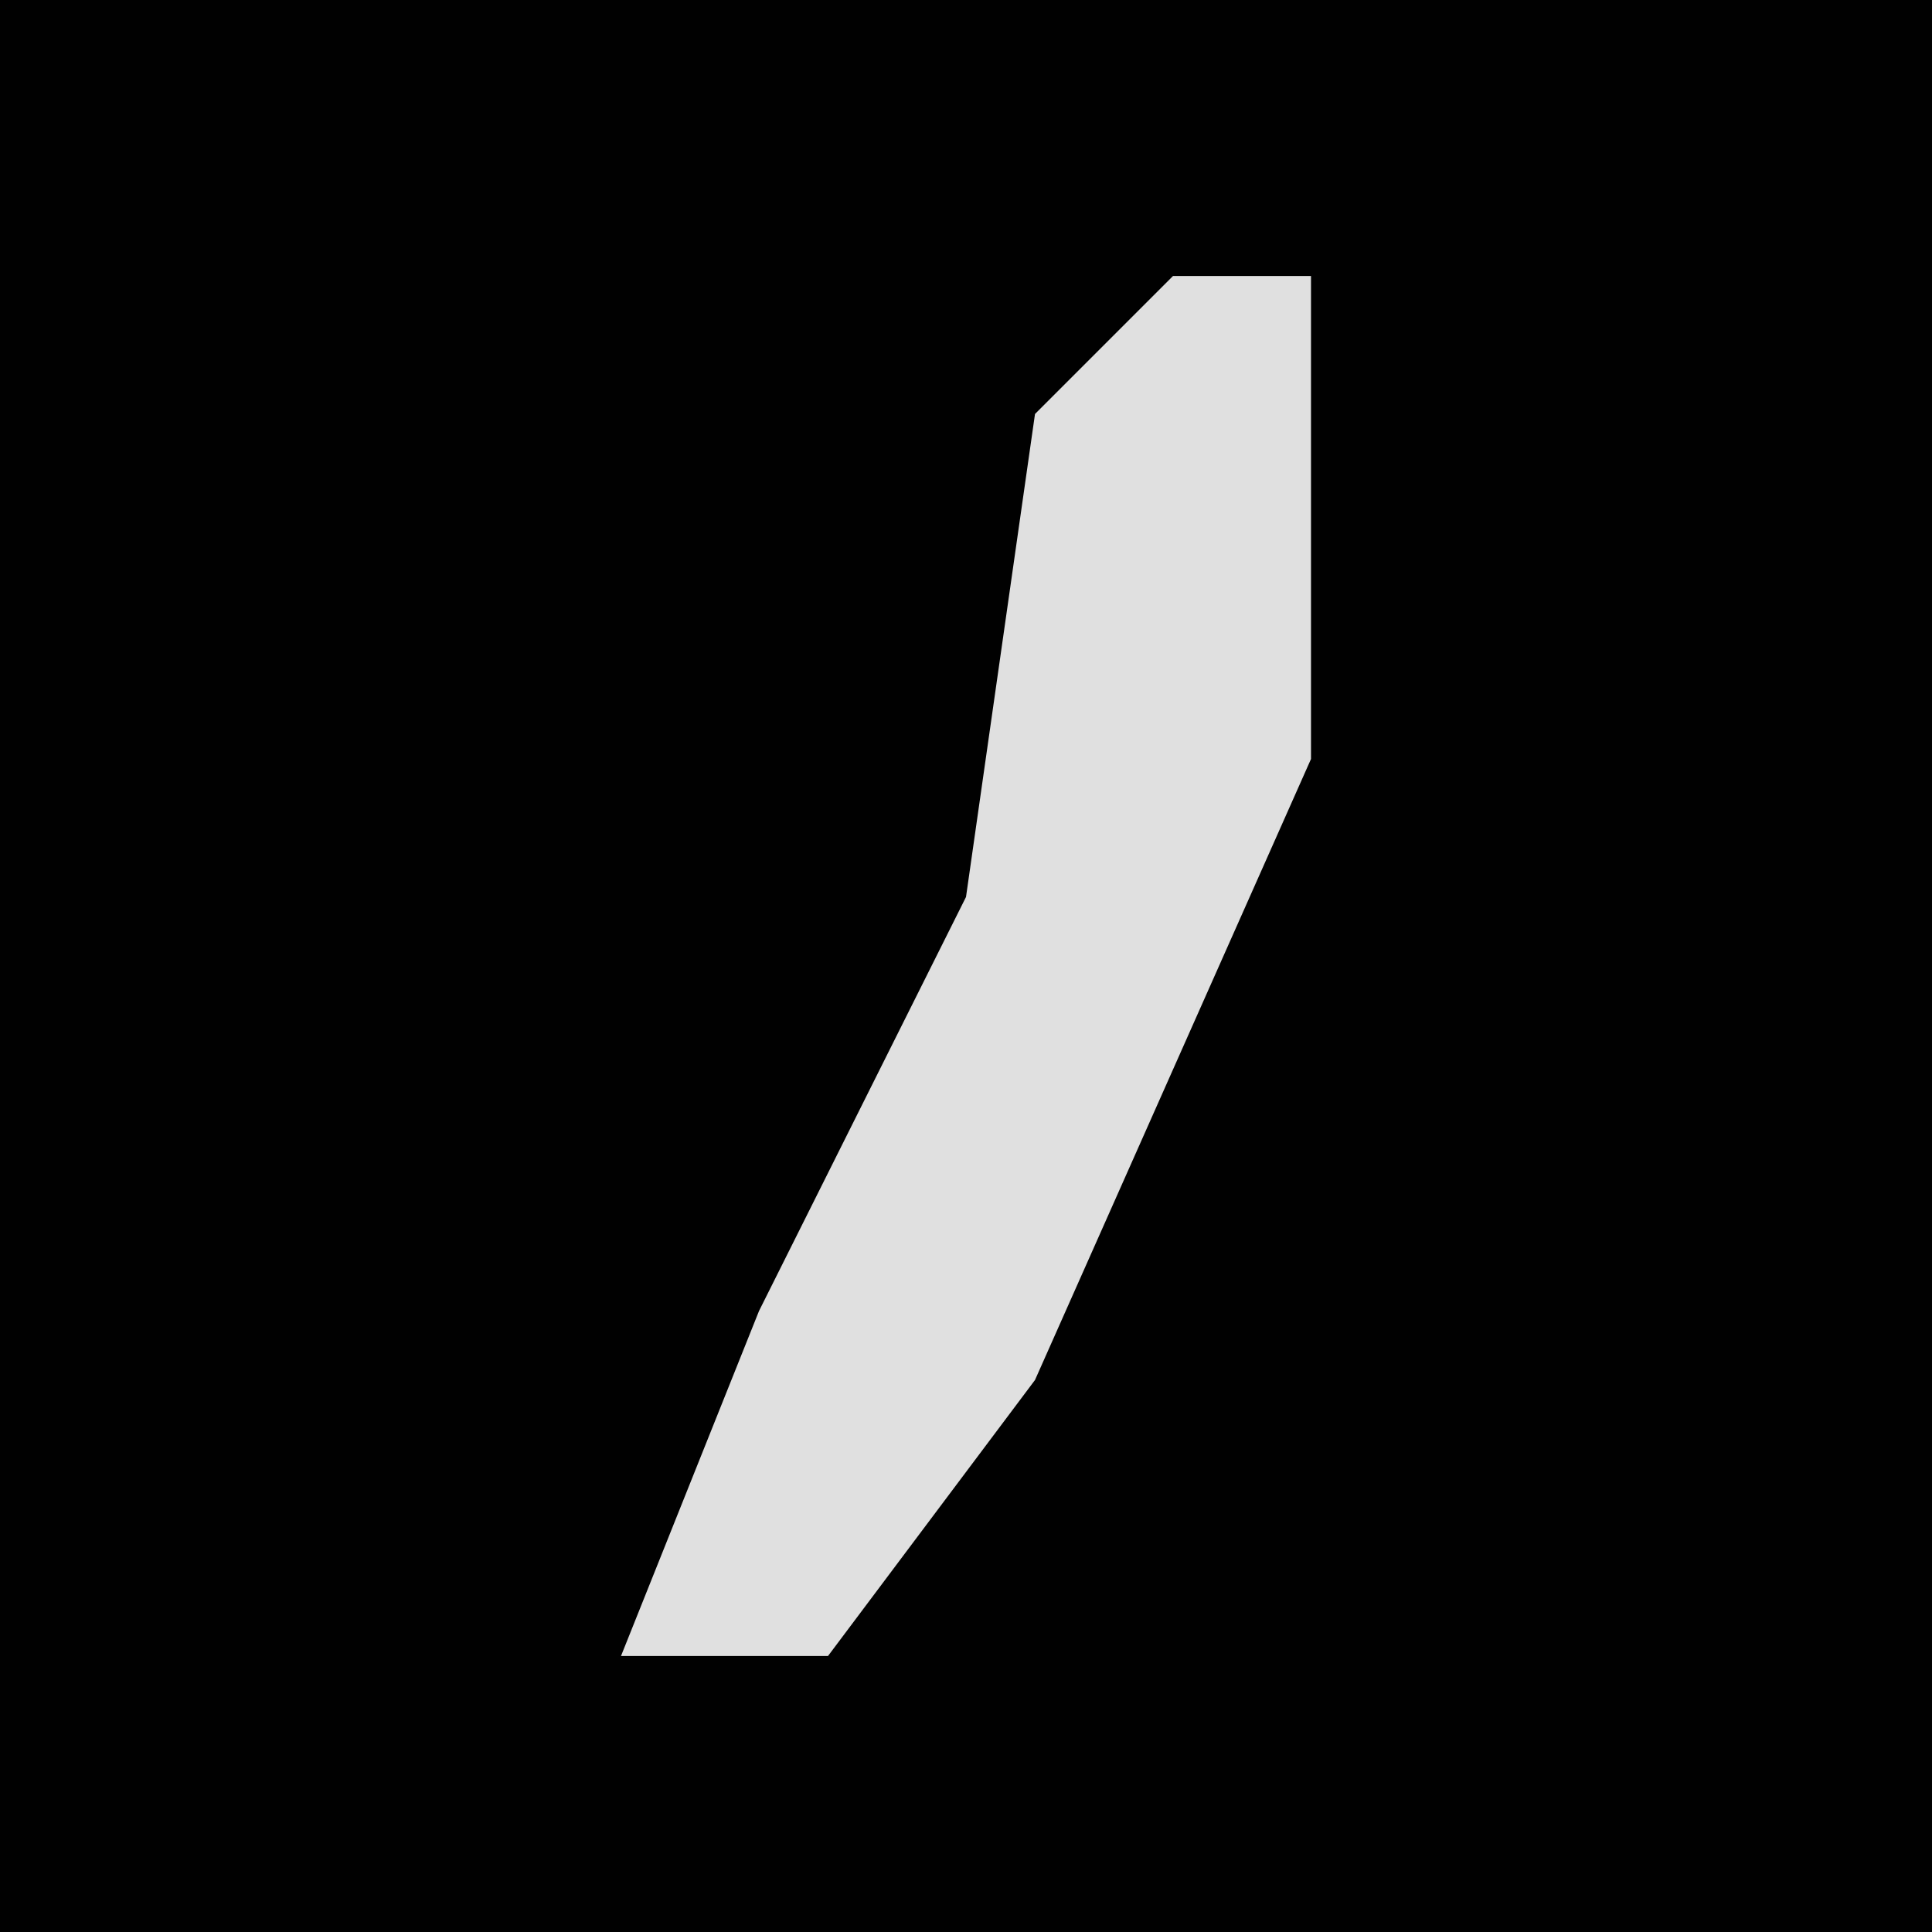 <?xml version="1.0" encoding="UTF-8"?>
<svg version="1.1" xmlns="http://www.w3.org/2000/svg" width="28" height="28">
<path d="M0,0 L28,0 L28,28 L0,28 Z " fill="#010101" transform="translate(0,0)"/>
<path d="M0,0 L2,0 L2,7 L-2,16 L-5,20 L-8,20 L-6,15 L-3,9 L-2,2 Z " fill="#E0E0E0" transform="translate(17,4)"/>
</svg>
